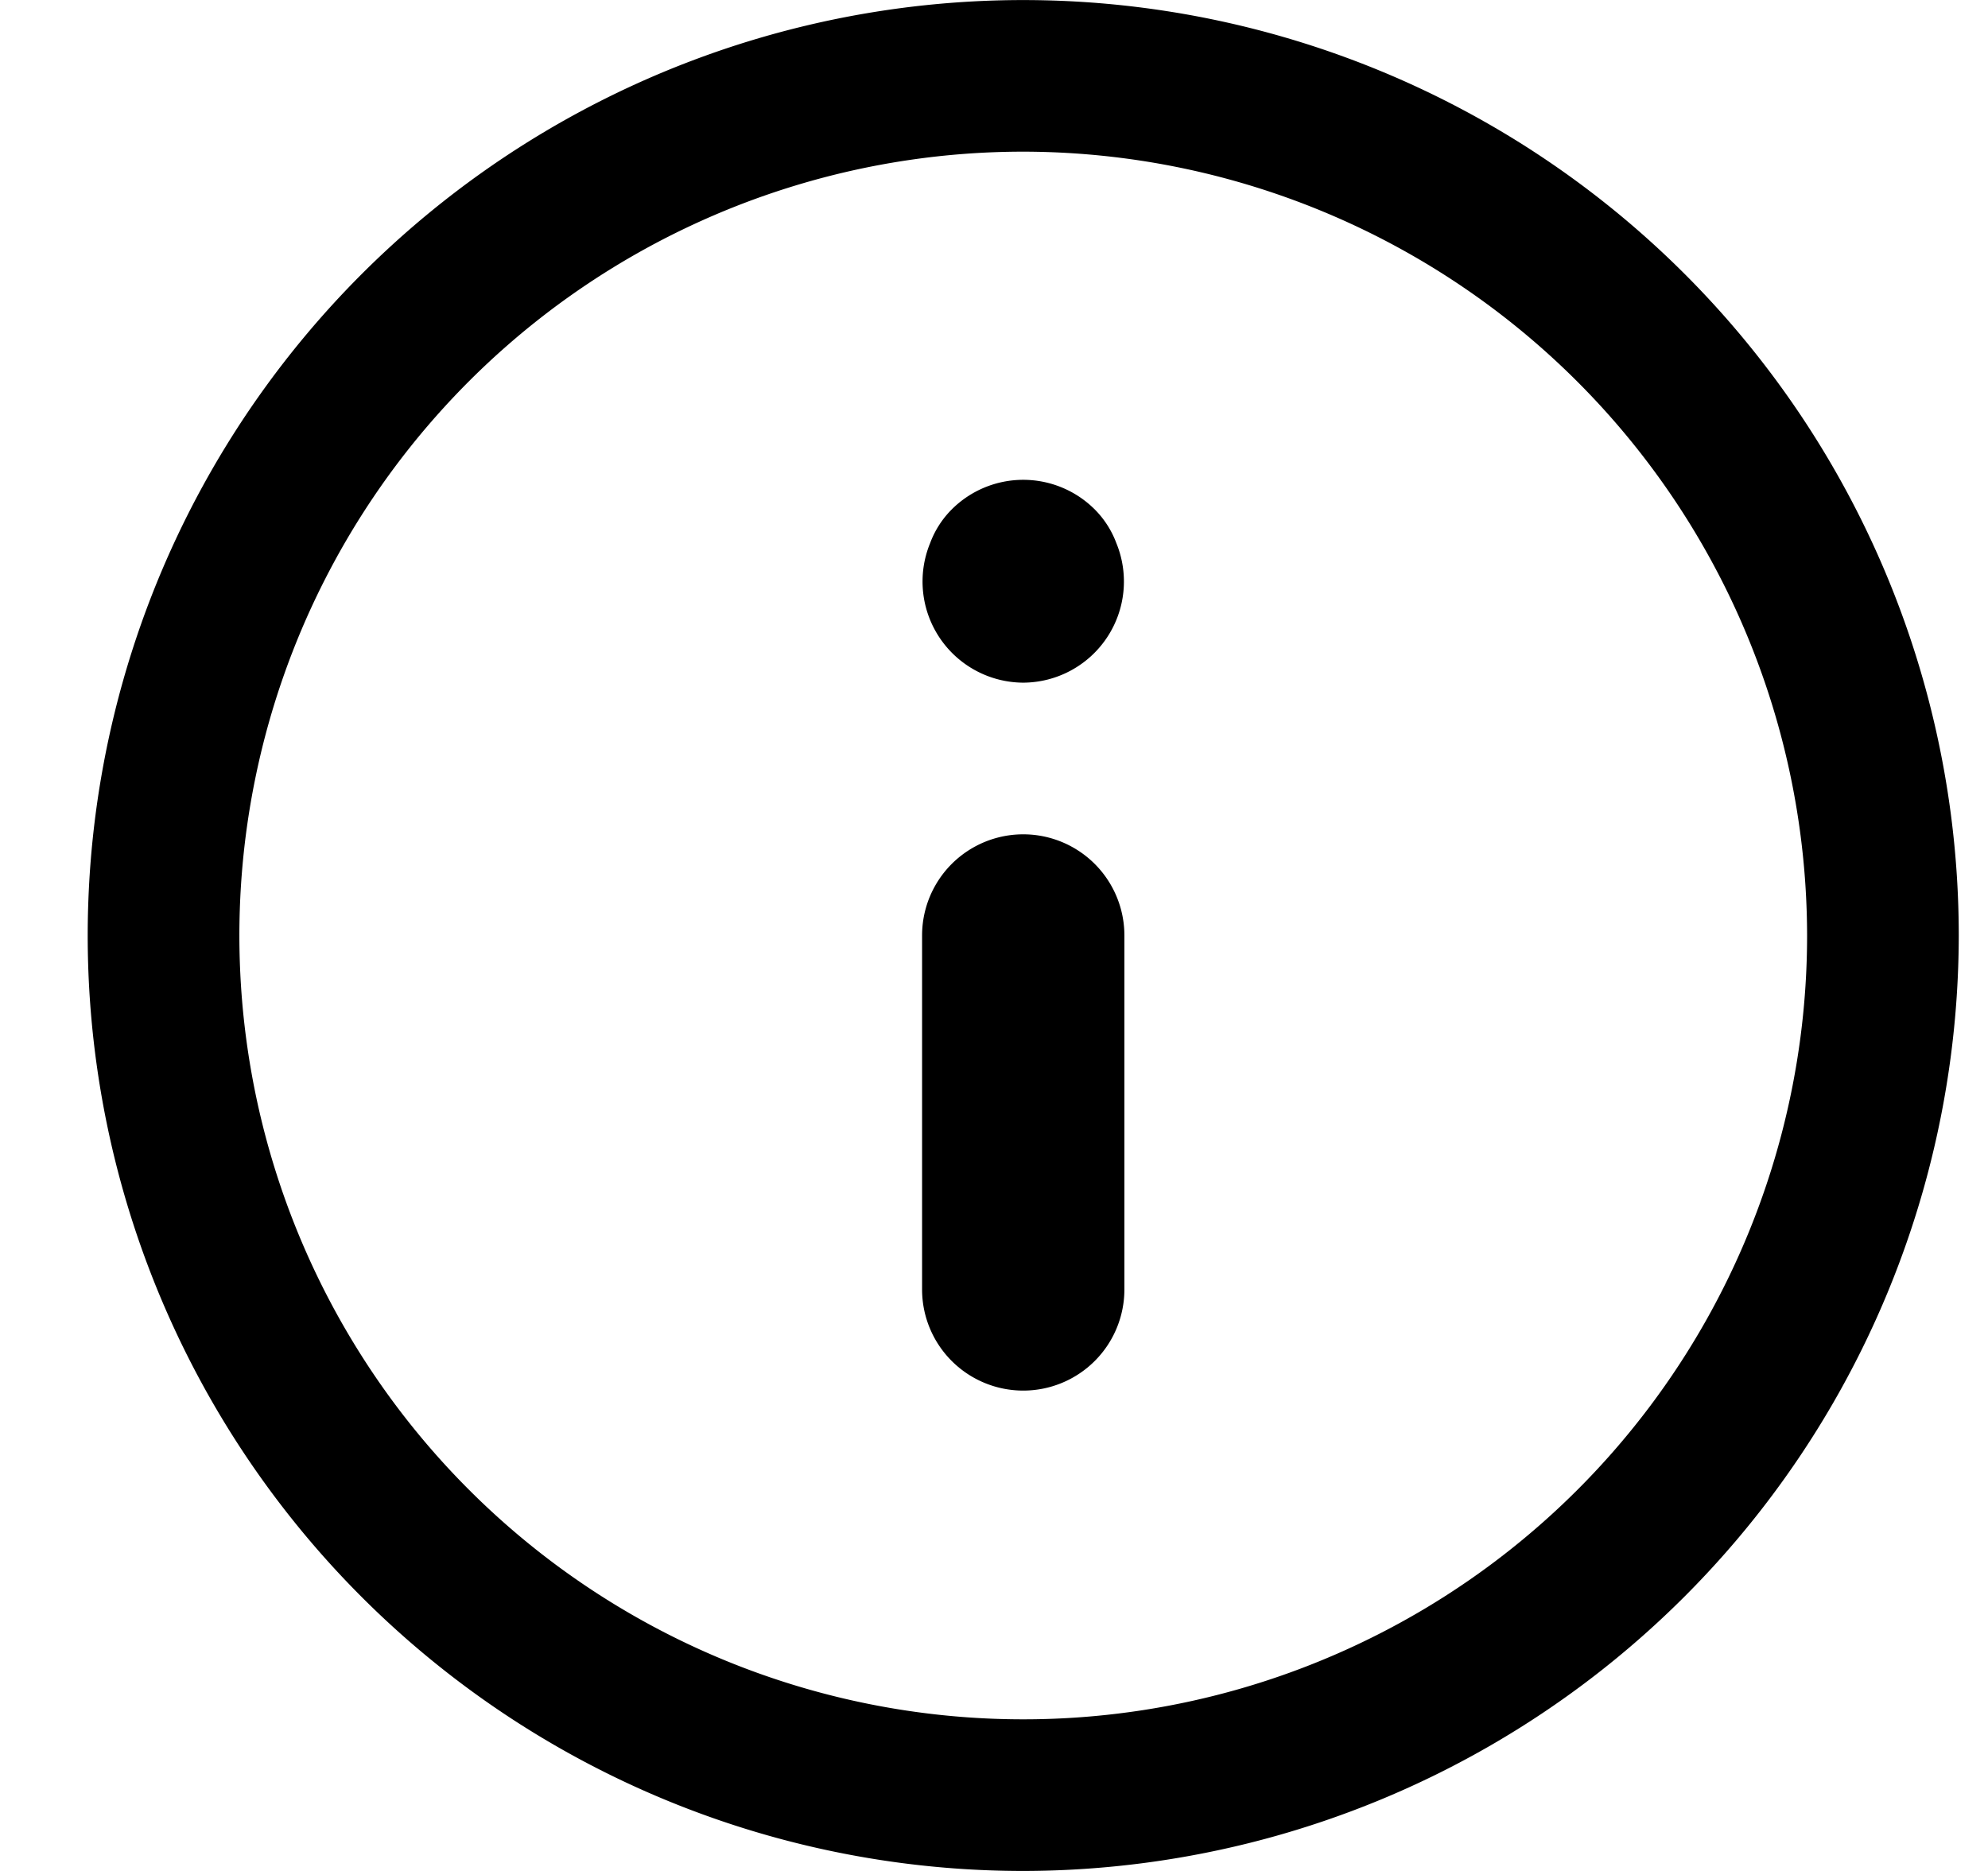 <svg class="_1Nz3L7ke0ZMkZnp0jGbvgo B7vXBMT3t4cMzWObWg-fY" viewBox="0 0 17 16" xmlns="http://www.w3.org/2000/svg">
    <g fill="inherit">
        <path d="M8.75 5.838a.865.865 0 0 1-.796-1.194.804.804 0 0 1 .182-.285.865.865 0 0 1 1.228 0c.08.081.142.178.182.285a.865.865 0 0 1-.796 1.194zM8.75 11.892a.865.865 0 0 1-.865-.865V8a.865.865 0 1 1 1.73 0v3.027a.865.865 0 0 1-.865.865z"/>
        <path clip-rule="evenodd" d="M4.305 14.652A8 8 0 0 0 8.75 16a8.009 8.009 0 0 0 8-8 8 8 0 1 0-12.445 6.652zm.721-12.225a6.703 6.703 0 0 1 3.724-1.13A6.711 6.711 0 0 1 15.453 8 6.703 6.703 0 1 1 5.026 2.427z" fill-rule="evenodd"/>
    </g>
</svg>

